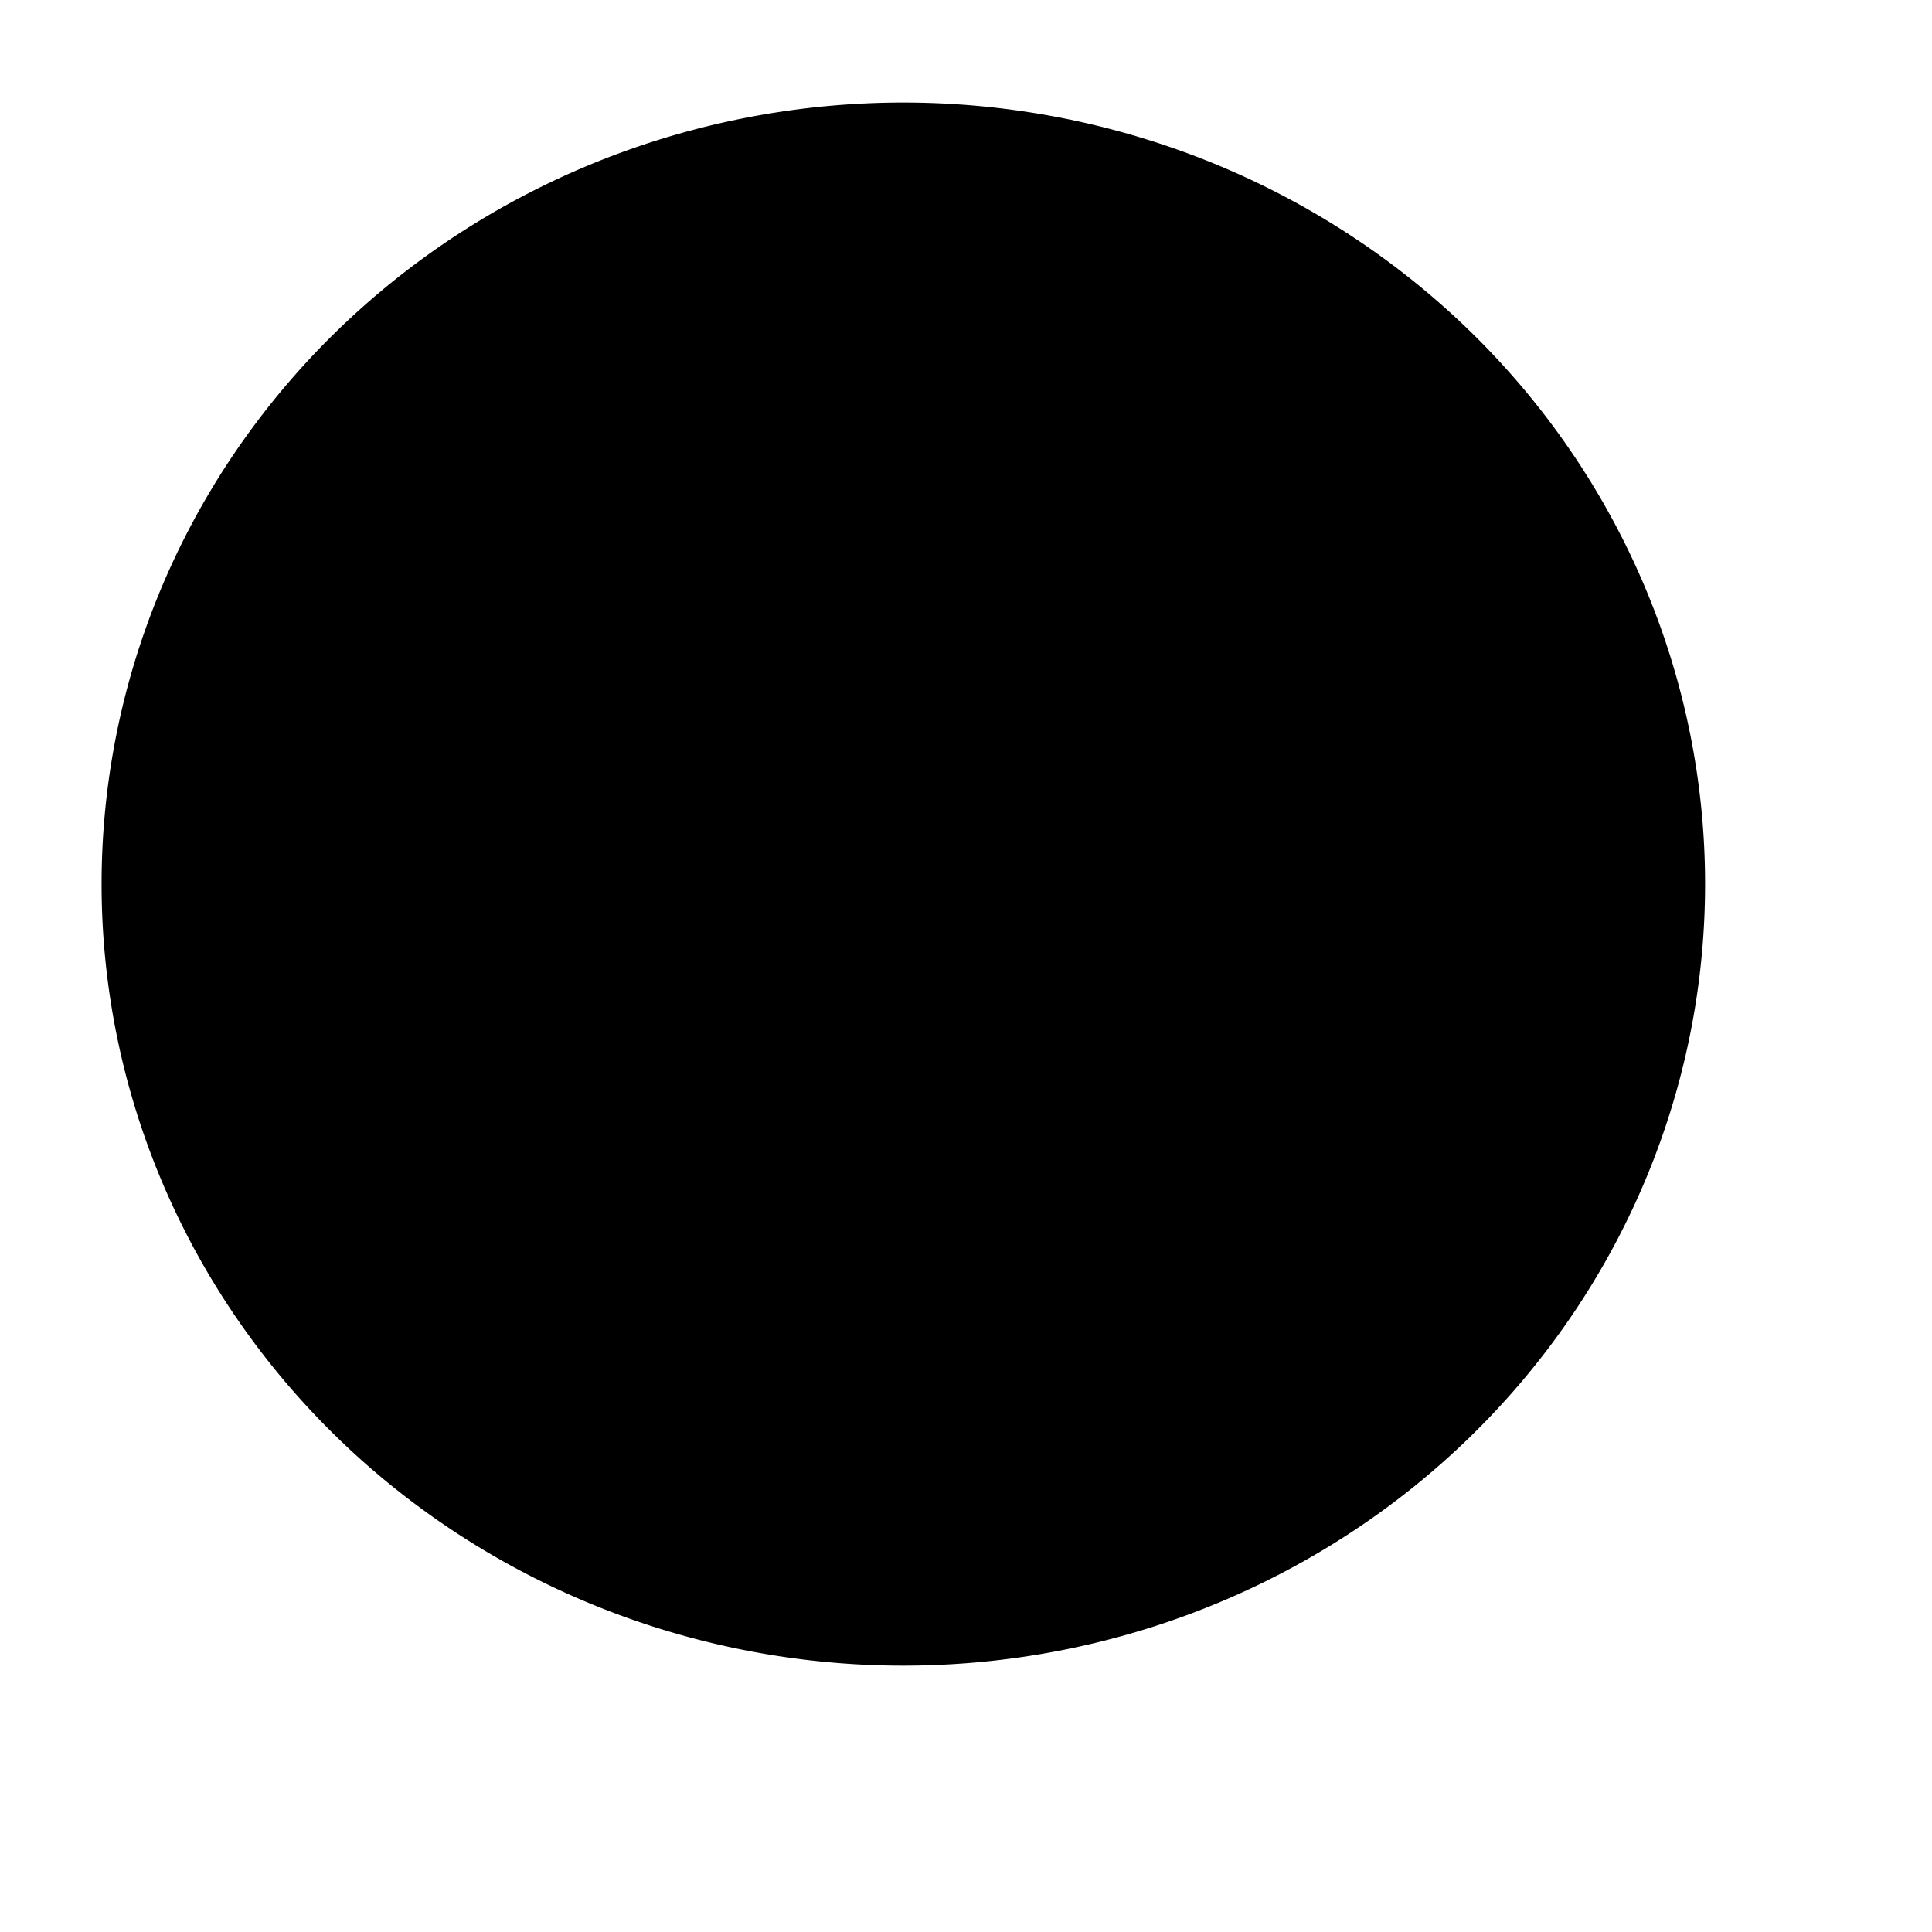 <?xml version="1.0" encoding="UTF-8" standalone="no"?>
<!-- Created with Inkscape (http://www.inkscape.org/) -->

<svg
   xmlns:dc="http://purl.org/dc/elements/1.1/"
   xmlns:cc="http://creativecommons.org/ns#"
   xmlns:rdf="http://www.w3.org/1999/02/22-rdf-syntax-ns#"
   xmlns:svg="http://www.w3.org/2000/svg"
   xmlns="http://www.w3.org/2000/svg"
   xmlns:xlink="http://www.w3.org/1999/xlink"
   xmlns:sodipodi="http://sodipodi.sourceforge.net/DTD/sodipodi-0.dtd"
   xmlns:inkscape="http://www.inkscape.org/namespaces/inkscape"
   version="1.0"
   x="0"
   y="0"
   width="115pt"
   height="115pt"
   id="svg1710"
   sodipodi:version="0.32"
   inkscape:version="0.48.3.1 r9886"
   sodipodi:docname="cuadsmall.svg">
  <sodipodi:namedview
     id="base"
     pagecolor="#ffffff"
     bordercolor="#666666"
     borderopacity="1.0"
     inkscape:pageopacity="0.0"
     inkscape:pageshadow="2"
     inkscape:zoom="3.4732669"
     inkscape:cx="57.412559"
     inkscape:cy="58.014967"
     inkscape:window-width="1366"
     inkscape:window-height="744"
     inkscape:window-x="0"
     inkscape:window-y="24"
     inkscape:current-layer="svg1710"
     showgrid="false"
     inkscape:window-maximized="1" />
  <defs
     id="defs3">
    <linearGradient
       id="linearGradient5468">
      <stop
         style="stop-color:#b2b2b2;stop-opacity:1;"
         offset="0"
         id="stop5469" />
      <stop
         style="stop-color:#ffffff;stop-opacity:1;"
         offset="1"
         id="stop5470" />
    </linearGradient>
    <linearGradient
       inkscape:collect="always"
       xlink:href="#linearGradient5468"
       id="linearGradient1742"
       gradientTransform="scale(1.032,0.969)"
       x1="285.145"
       y1="346.393"
       x2="386.765"
       y2="346.393"
       gradientUnits="userSpaceOnUse" />
    <linearGradient
       id="linearGradient3581">
      <stop
         style="stop-color:#000000;stop-opacity:1;"
         offset="0"
         id="stop3582" />
      <stop
         style="stop-color:#4e4e4e;stop-opacity:1;"
         offset="1"
         id="stop3583" />
    </linearGradient>
    <linearGradient
       x1="318.604"
       y1="310.782"
       x2="438.45"
       y2="310.782"
       id="linearGradient3574"
       xlink:href="#linearGradient3581"
       gradientUnits="userSpaceOnUse"
       gradientTransform="matrix(0.999,0,0,1.001,-31.643,17.349)" />
    <linearGradient
       inkscape:collect="always"
       xlink:href="#linearGradient3581"
       id="linearGradient6104"
       gradientUnits="userSpaceOnUse"
       gradientTransform="matrix(0.999,0,0,1.001,-31.643,17.349)"
       x1="318.604"
       y1="310.782"
       x2="438.45"
       y2="310.782" />
    <linearGradient
       inkscape:collect="always"
       xlink:href="#linearGradient5468"
       id="linearGradient6105"
       gradientUnits="userSpaceOnUse"
       gradientTransform="scale(1.032,0.969)"
       x1="285.145"
       y1="346.393"
       x2="386.765"
       y2="346.393" />
    <linearGradient
       inkscape:collect="always"
       xlink:href="#linearGradient3581"
       id="linearGradient2038"
       gradientUnits="userSpaceOnUse"
       gradientTransform="matrix(0.999,0,0,1.001,-31.643,17.349)"
       x1="318.604"
       y1="310.782"
       x2="438.45"
       y2="310.782" />
    <linearGradient
       inkscape:collect="always"
       xlink:href="#linearGradient5468"
       id="linearGradient2039"
       gradientUnits="userSpaceOnUse"
       gradientTransform="scale(1.032,0.969)"
       x1="285.145"
       y1="346.393"
       x2="386.765"
       y2="346.393" />
  </defs>
  <path
     sodipodi:type="arc"
     style="fill:#000000"
     id="path3281"
     sodipodi:cx="82.199272"
     sodipodi:cy="69.324394"
     sodipodi:rx="52.544189"
     sodipodi:ry="52.256279"
     d="m 134.743,69.324 a 52.544,52.256 0 1 1 -105.088,0 52.544,52.256 0 1 1 105.088,0 z"
     transform="matrix(1.211,0,0,1.187,-27.85,-12.123)" />
</svg>
